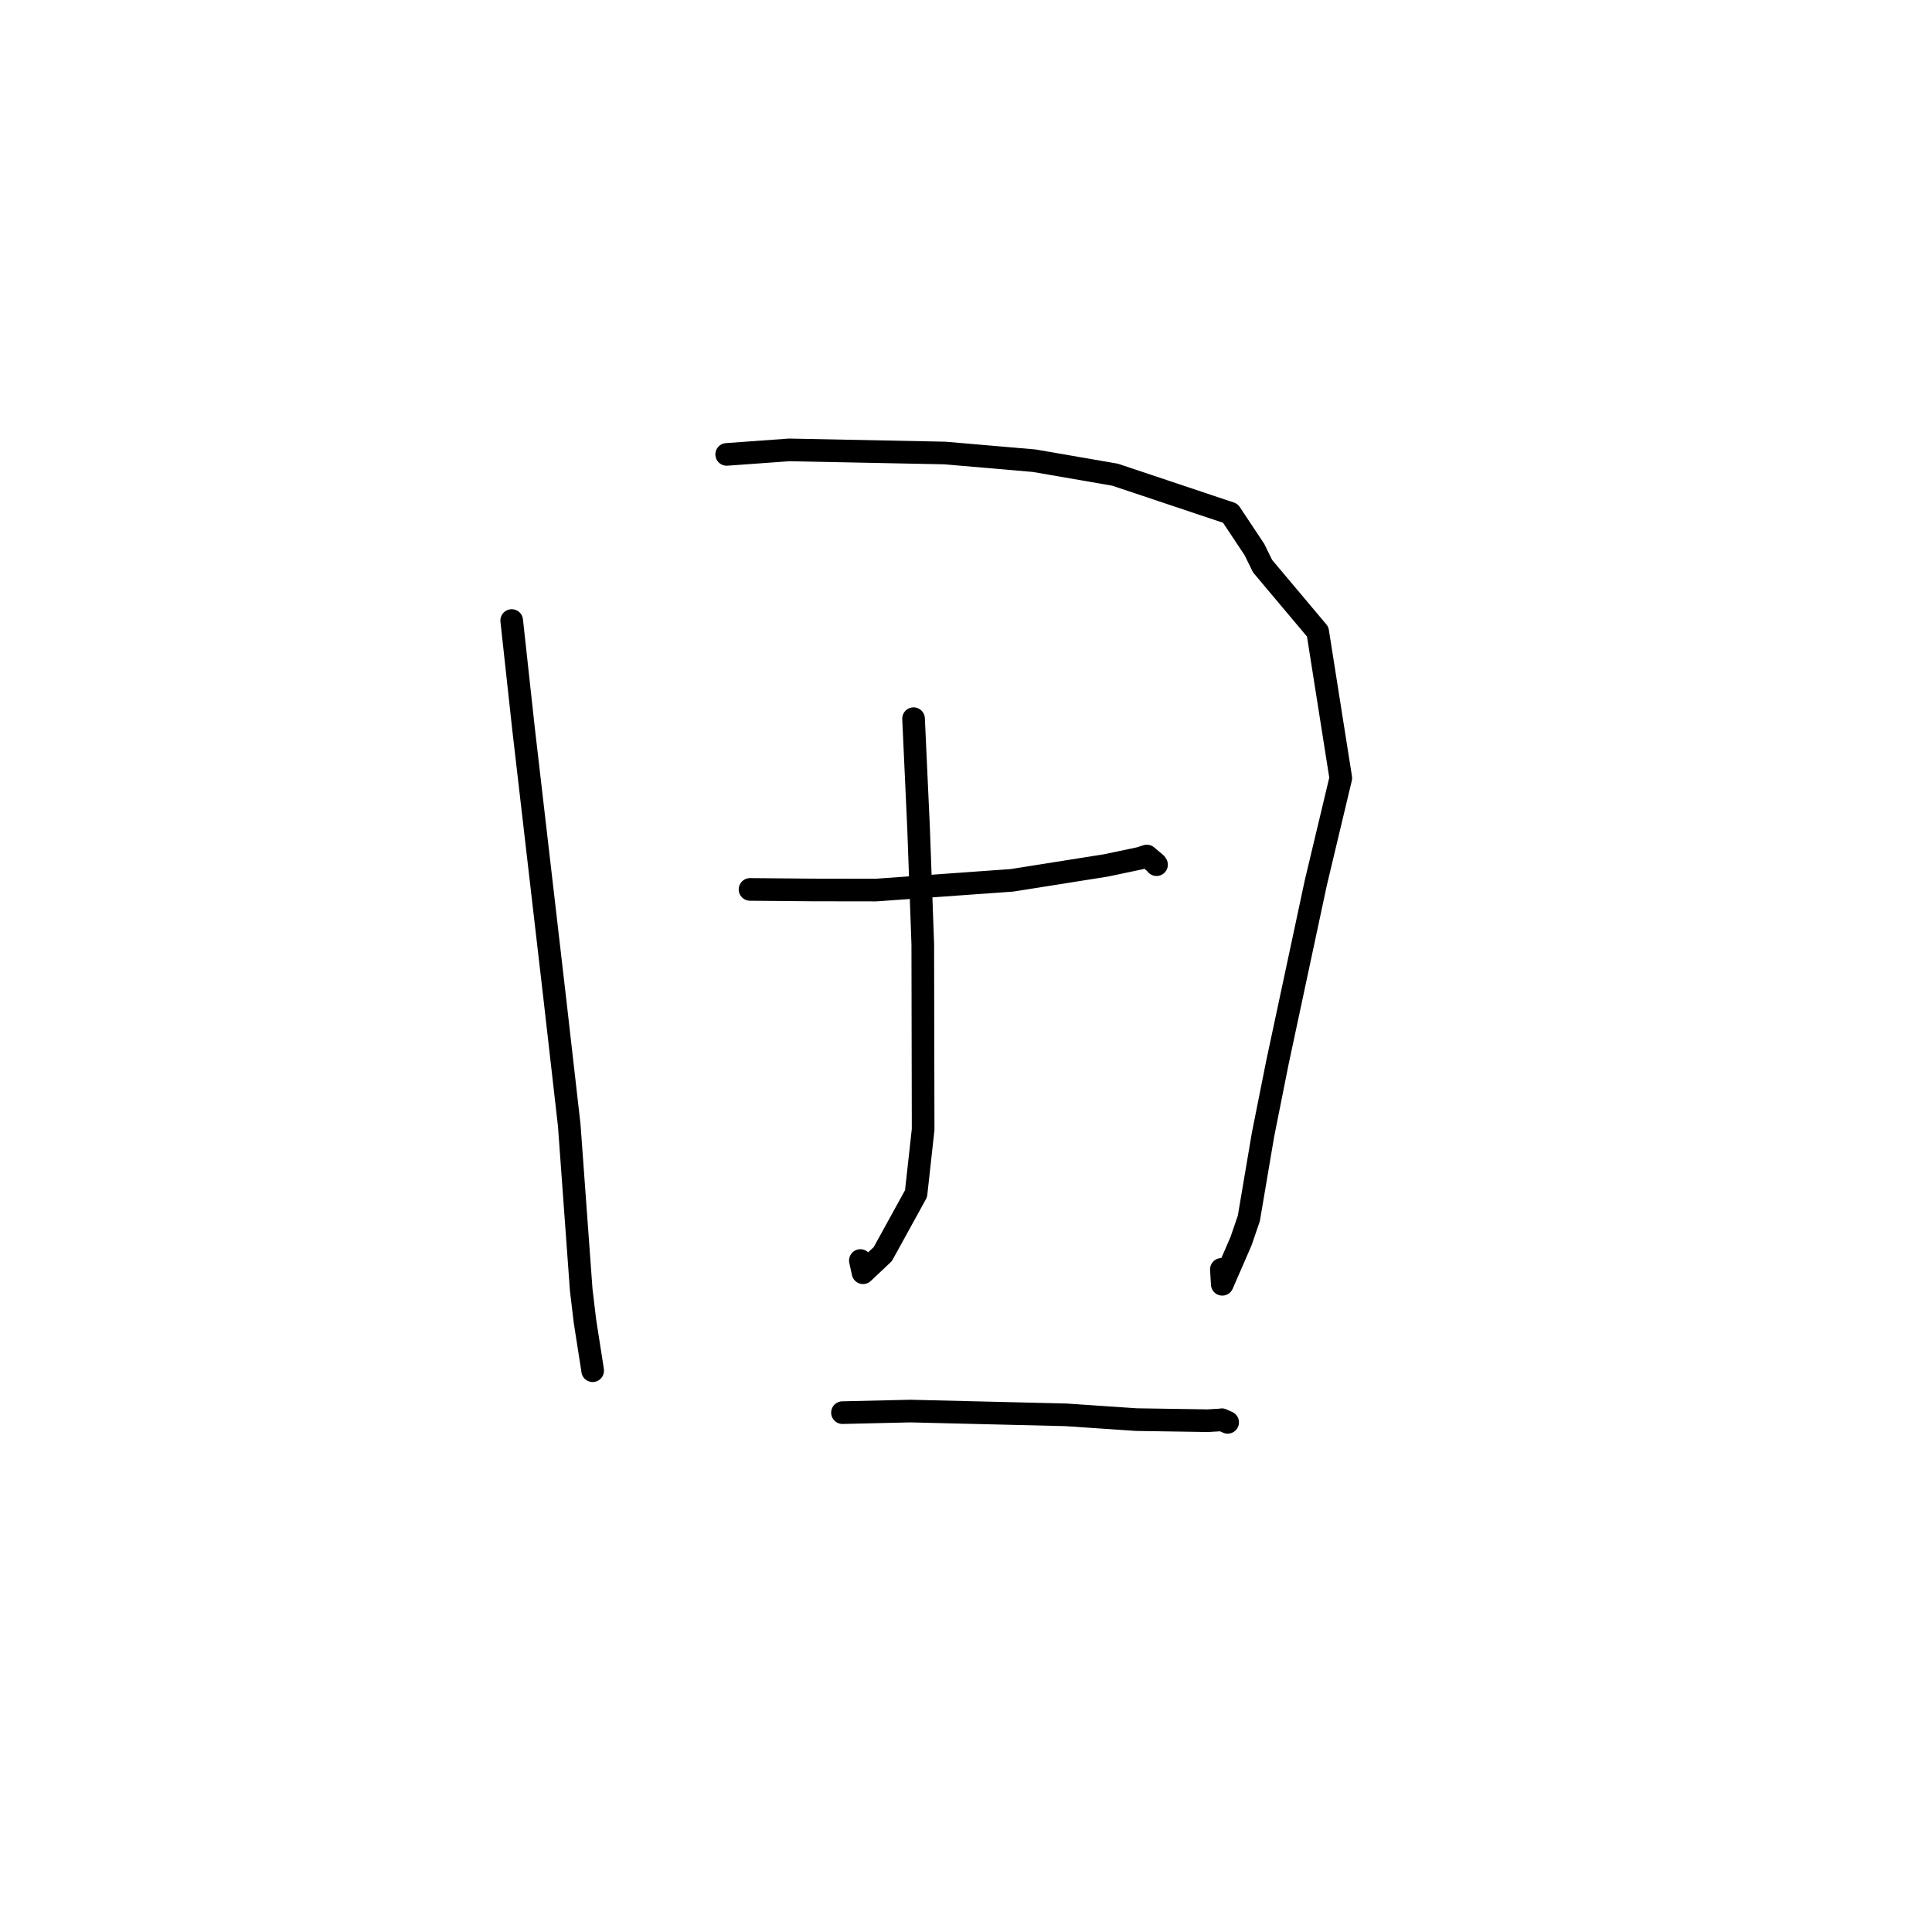 <?xml version="1.0" standalone="no"?>
    <svg width="256" height="256" xmlns="http://www.w3.org/2000/svg" version="1.1">
    <polyline stroke="black" stroke-width="3" stroke-linecap="round" fill="transparent" stroke-linejoin="round" points="67.803 82.224 69.362 96.499 73.544 132.585 75.427 149.099 77.013 170.891 77.51 175.073 78.504 181.417 78.53 181.626 " />
        <polyline stroke="black" stroke-width="3" stroke-linecap="round" fill="transparent" stroke-linejoin="round" points="96.29 60.211 104.571 59.613 125.204 60.026 137.041 61.046 147.754 62.9 163.024 68.011 166.214 72.81 167.297 75.015 174.599 83.702 177.662 103.098 174.349 116.984 169.264 140.788 167.353 150.373 165.477 161.447 164.441 164.468 161.958 170.175 161.838 168.199 " />
        <polyline stroke="black" stroke-width="3" stroke-linecap="round" fill="transparent" stroke-linejoin="round" points="121.051 95.228 121.715 109.719 122.273 125.106 122.32 149.664 121.381 158.166 116.975 166.174 114.355 168.645 114.003 167.026 " />
        <polyline stroke="black" stroke-width="3" stroke-linecap="round" fill="transparent" stroke-linejoin="round" points="99.383 117.853 107.662 117.925 116.103 117.937 134.102 116.647 146.524 114.676 151.045 113.726 151.963 113.428 153.139 114.415 153.246 114.574 " />
        <polyline stroke="black" stroke-width="3" stroke-linecap="round" fill="transparent" stroke-linejoin="round" points="111.631 187.182 120.626 186.974 141.249 187.473 150.568 188.106 160.033 188.251 161.827 188.145 161.896 188.119 162.515 188.397 162.67 188.467 " />
        </svg>